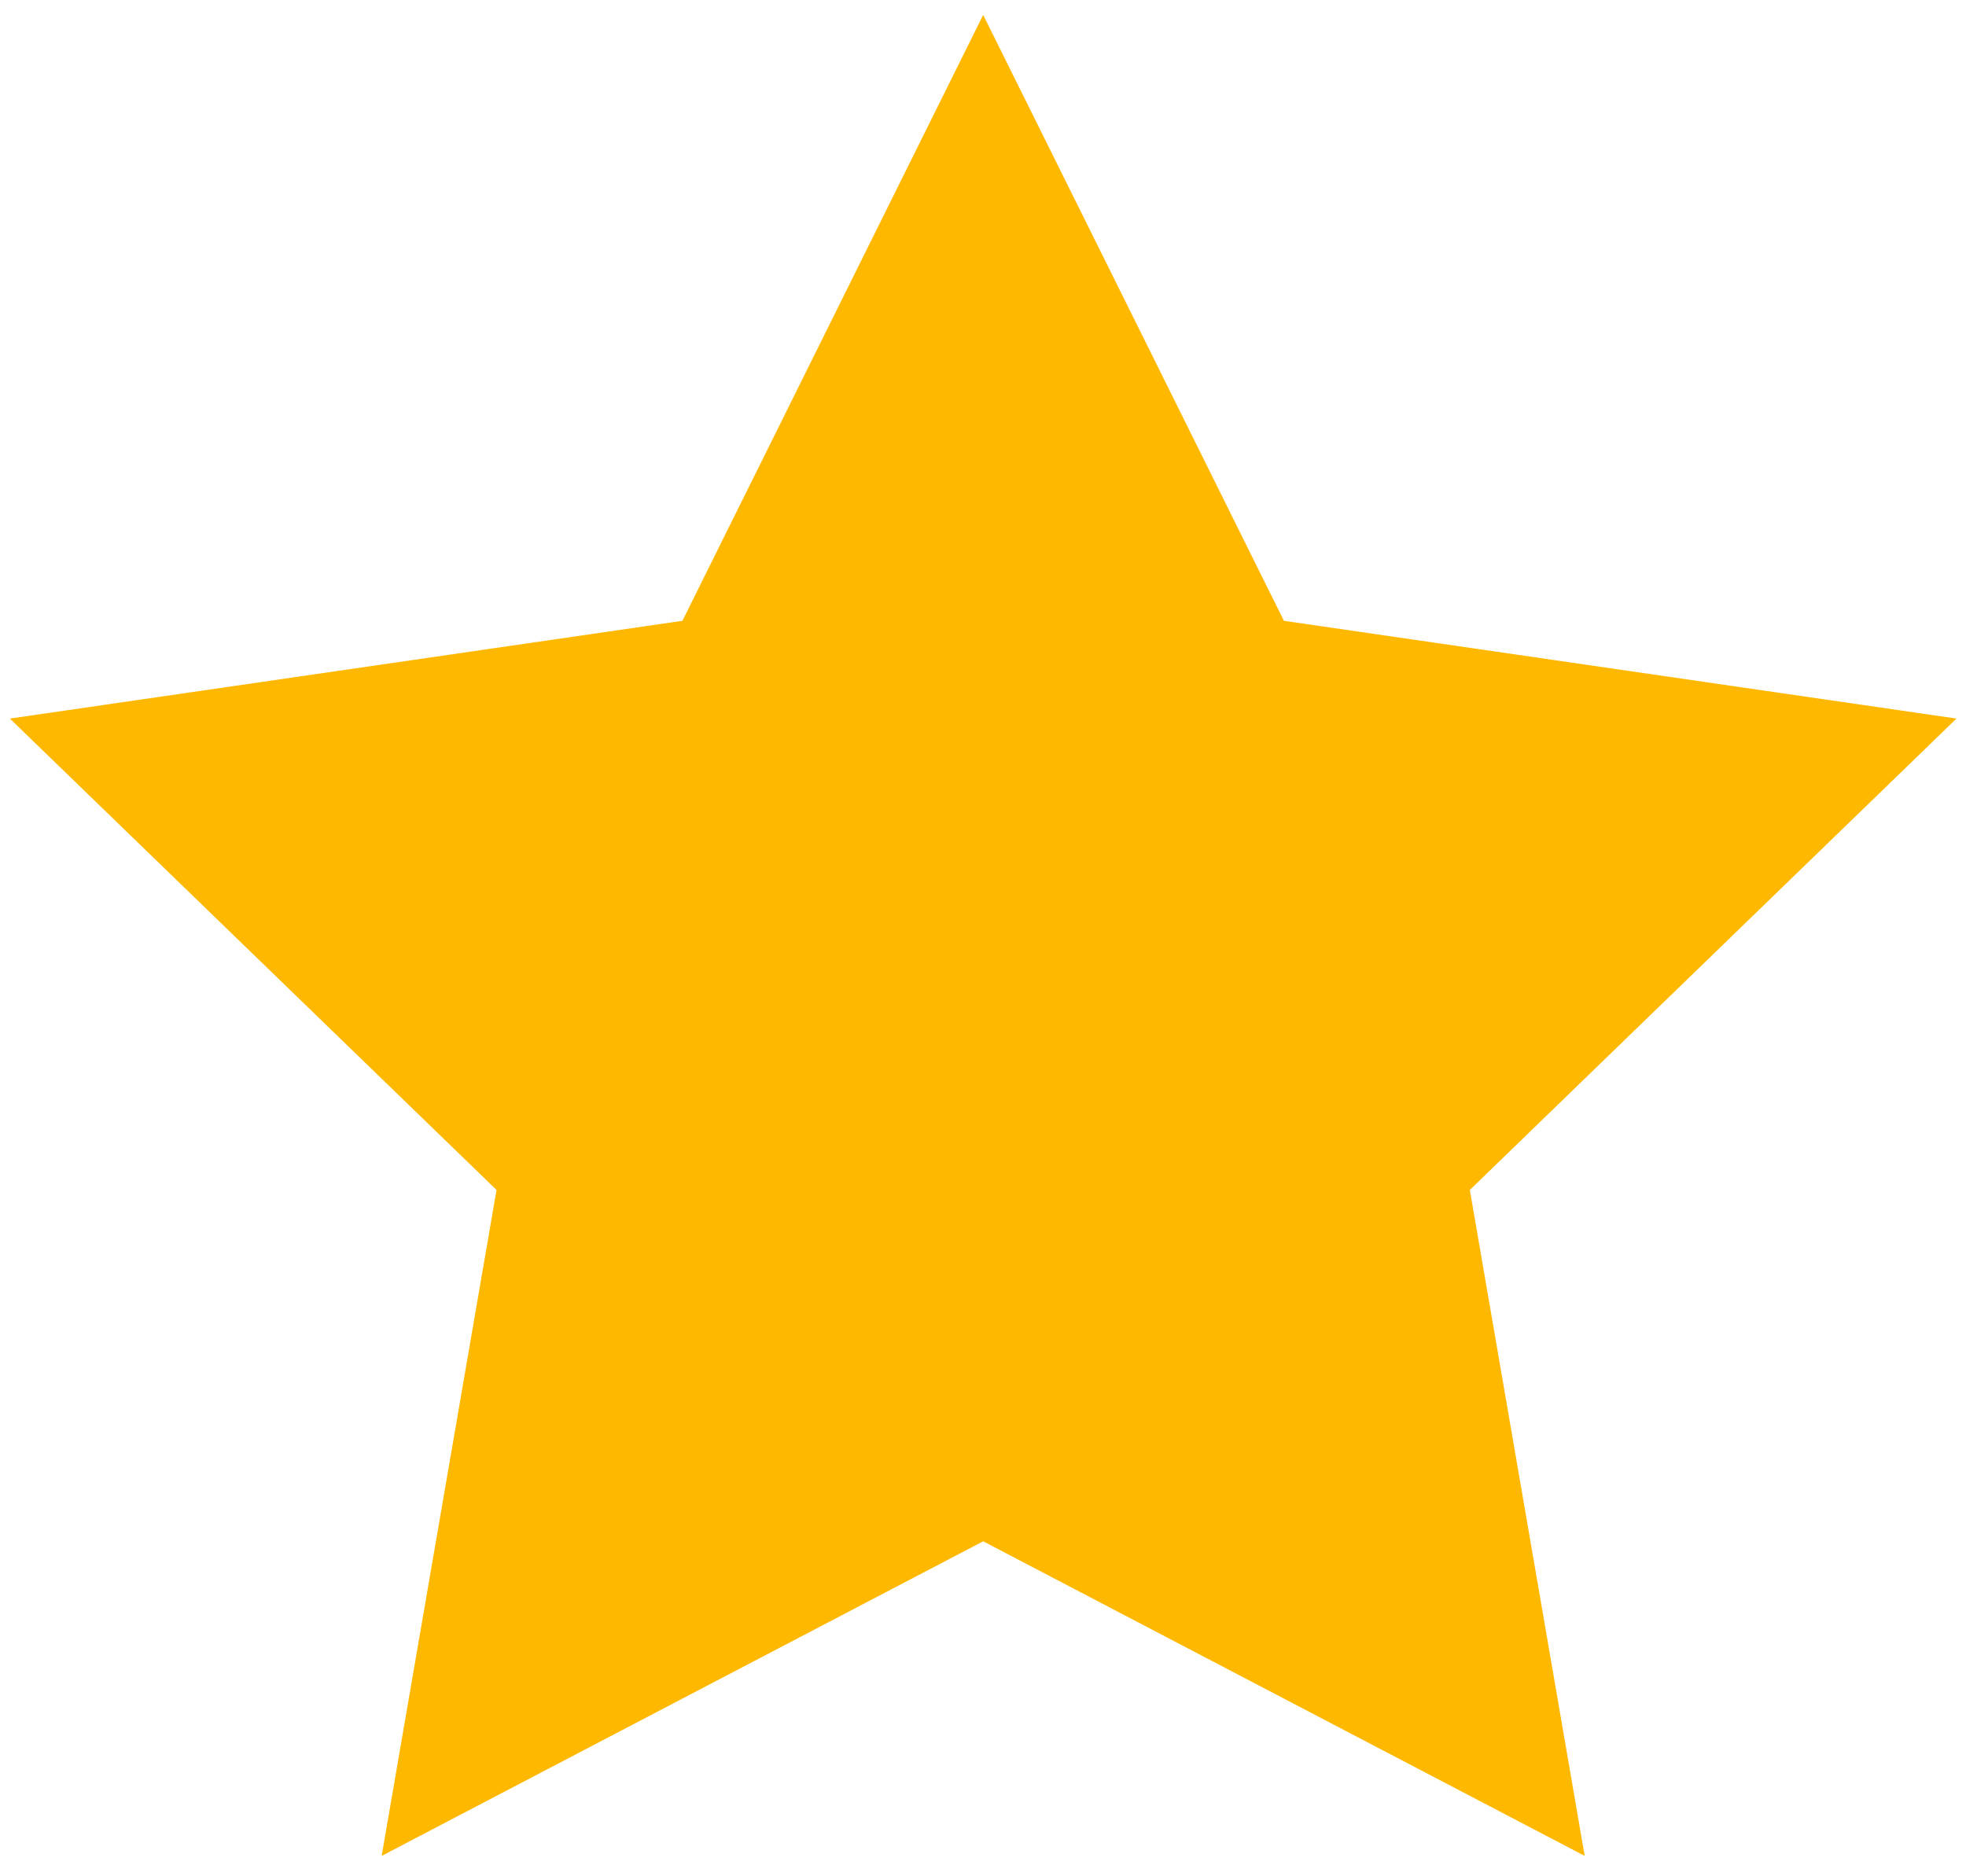 <svg viewBox="0 0 88 84" fill="none" xmlns="http://www.w3.org/2000/svg">
<path d="M44.008 0.667L57.47 27.793L87.574 32.17L65.791 53.273L70.932 83.087L44.008 69.003L17.084 83.087L22.225 53.273L0.442 32.17L30.546 27.793L44.008 0.667Z" fill="#FFB800"/>
</svg>
